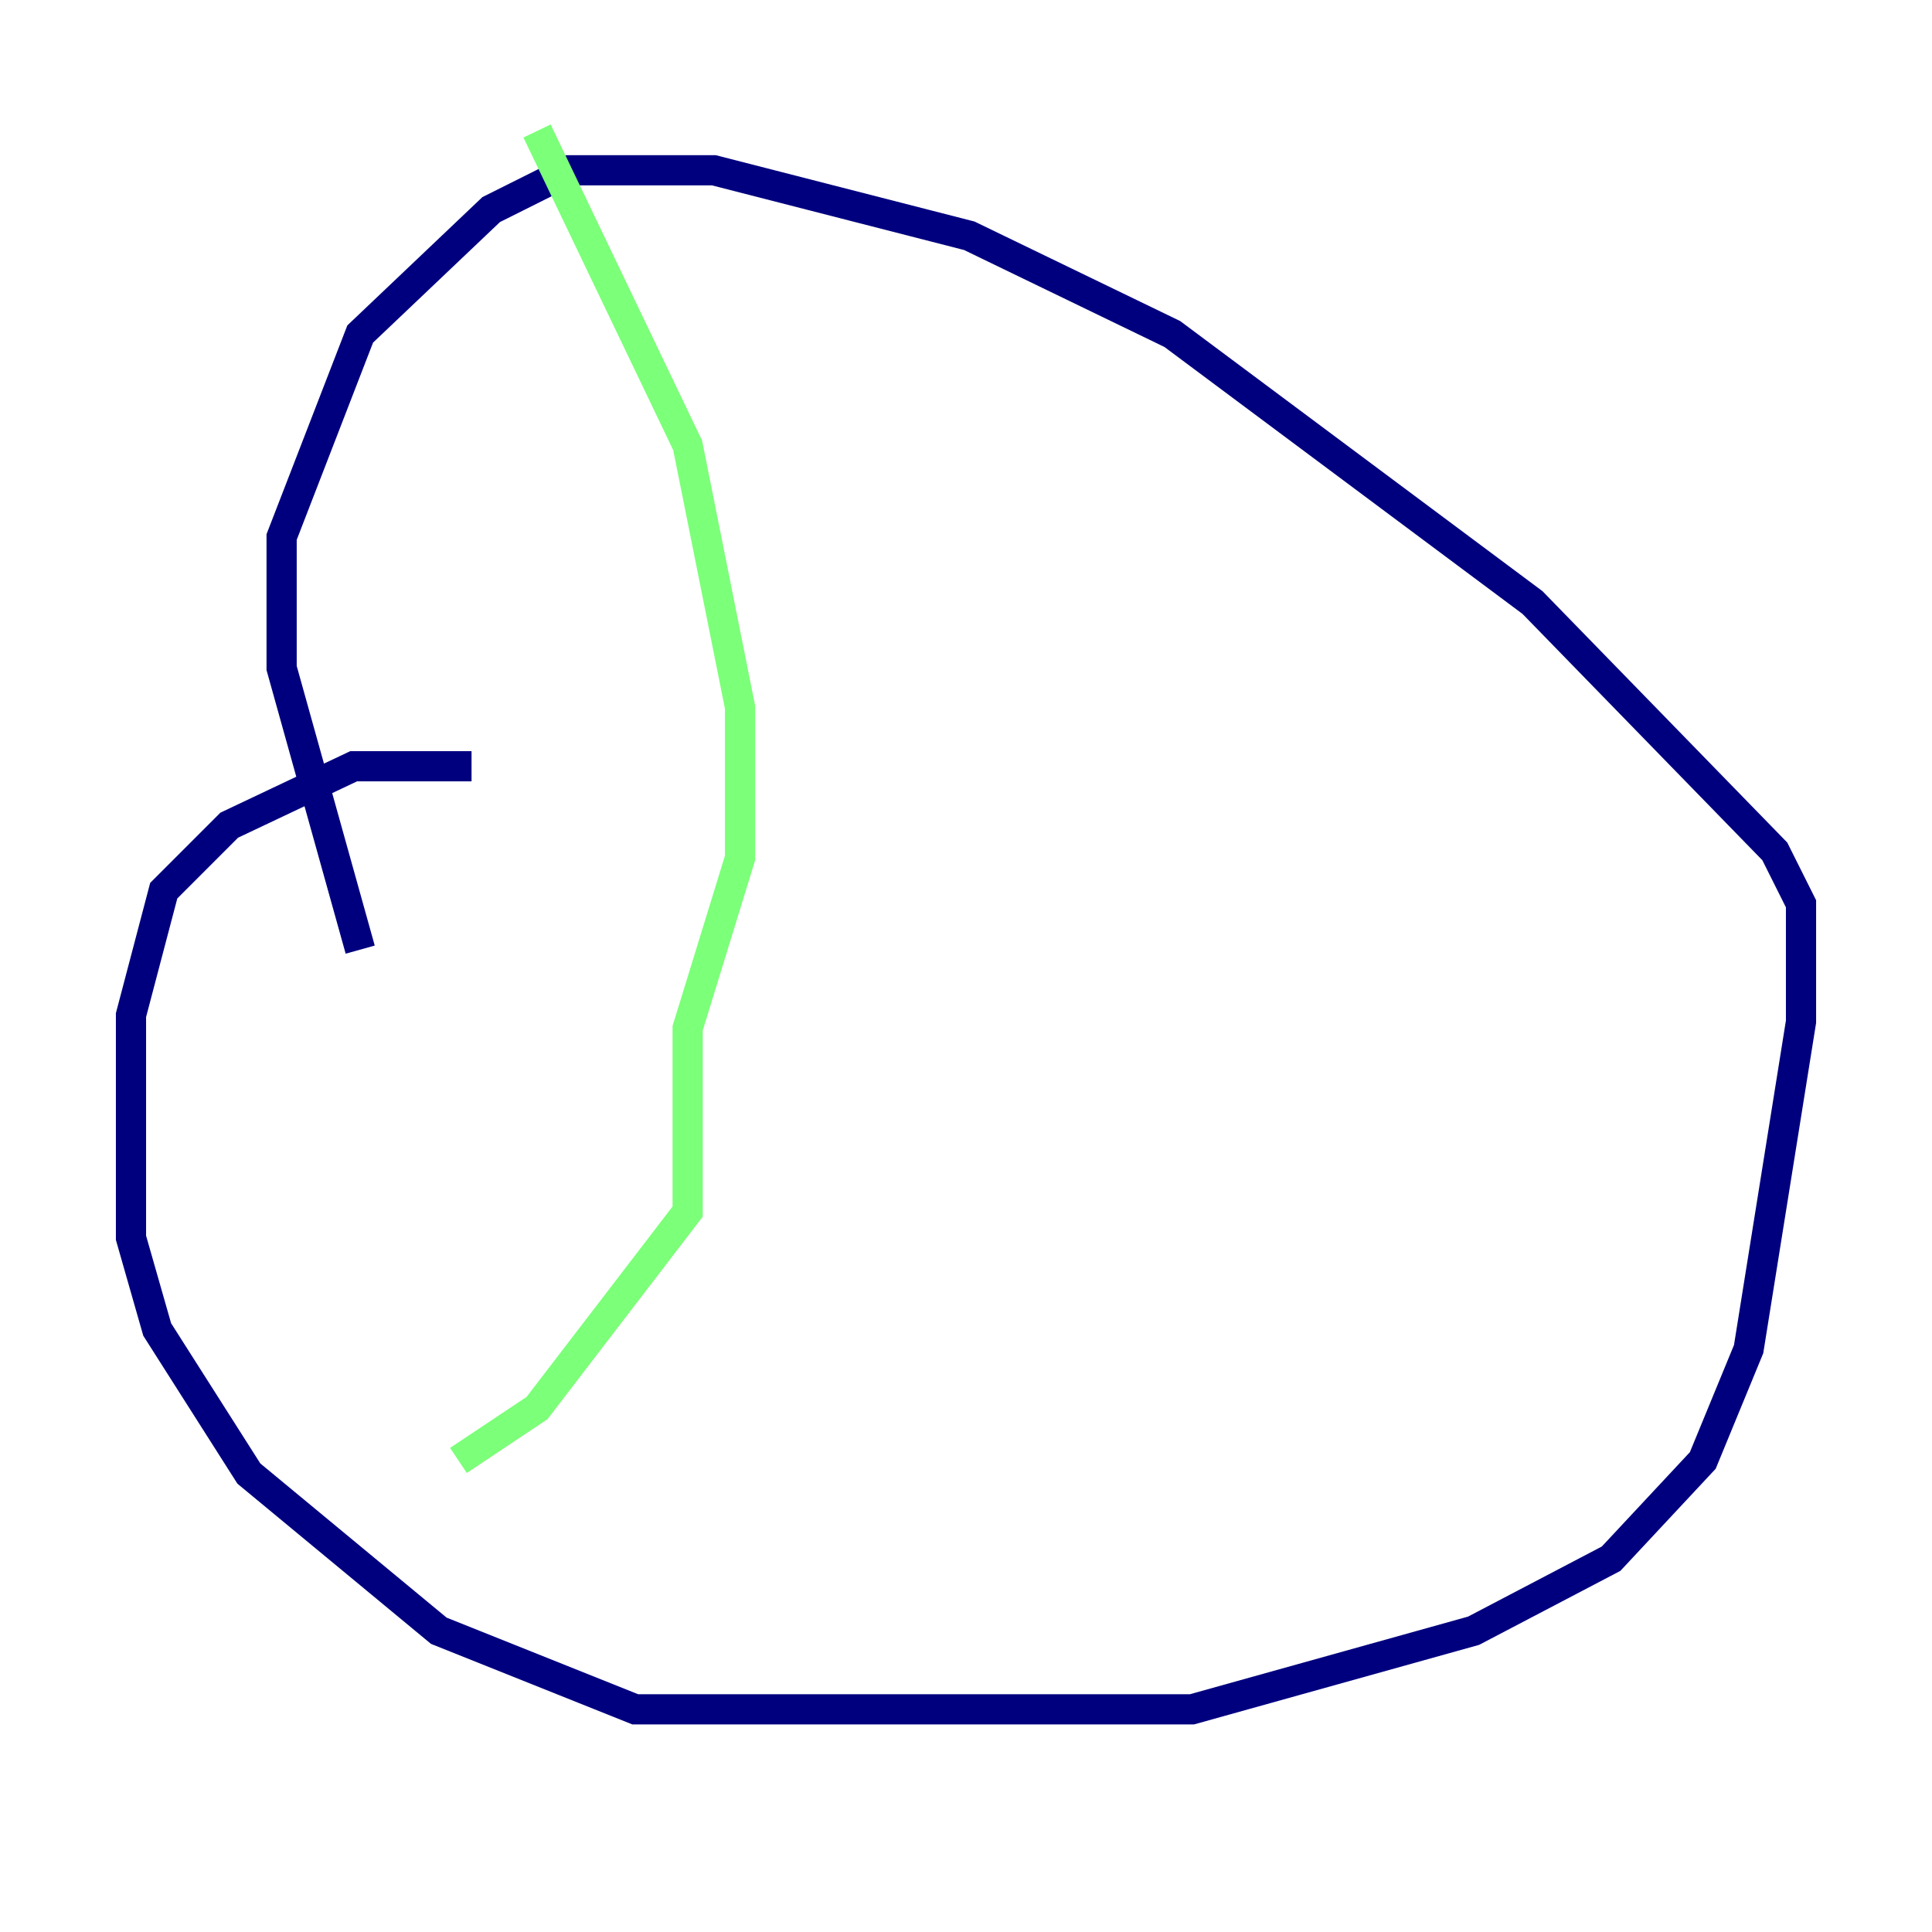 <?xml version="1.0" encoding="utf-8" ?>
<svg baseProfile="tiny" height="128" version="1.2" viewBox="0,0,128,128" width="128" xmlns="http://www.w3.org/2000/svg" xmlns:ev="http://www.w3.org/2001/xml-events" xmlns:xlink="http://www.w3.org/1999/xlink"><defs /><polyline fill="none" points="31.241,50.766 23.43,50.766 15.186,54.671 10.848,59.01 8.678,67.254 8.678,82.007 10.414,88.081 16.488,97.627 29.071,108.041 42.088,113.248 78.969,113.248 97.627,108.041 106.739,103.268 112.814,96.759 115.851,89.383 119.322,67.688 119.322,59.878 117.586,56.407 101.532,39.919 77.668,22.129 64.217,15.62 47.295,11.281 37.749,11.281 32.542,13.885 23.864,22.129 18.658,35.58 18.658,44.258 23.864,62.915" stroke="#00007f" stroke-width="2" /><polyline fill="none" points="35.58,8.678 45.559,29.505 49.031,46.861 49.031,56.841 45.559,68.122 45.559,80.271 35.58,93.288 30.373,96.759" stroke="#7cff79" stroke-width="2" /><polyline fill="none" points="88.949,36.014 88.949,36.014" stroke="#7f0000" stroke-width="2" /></svg>